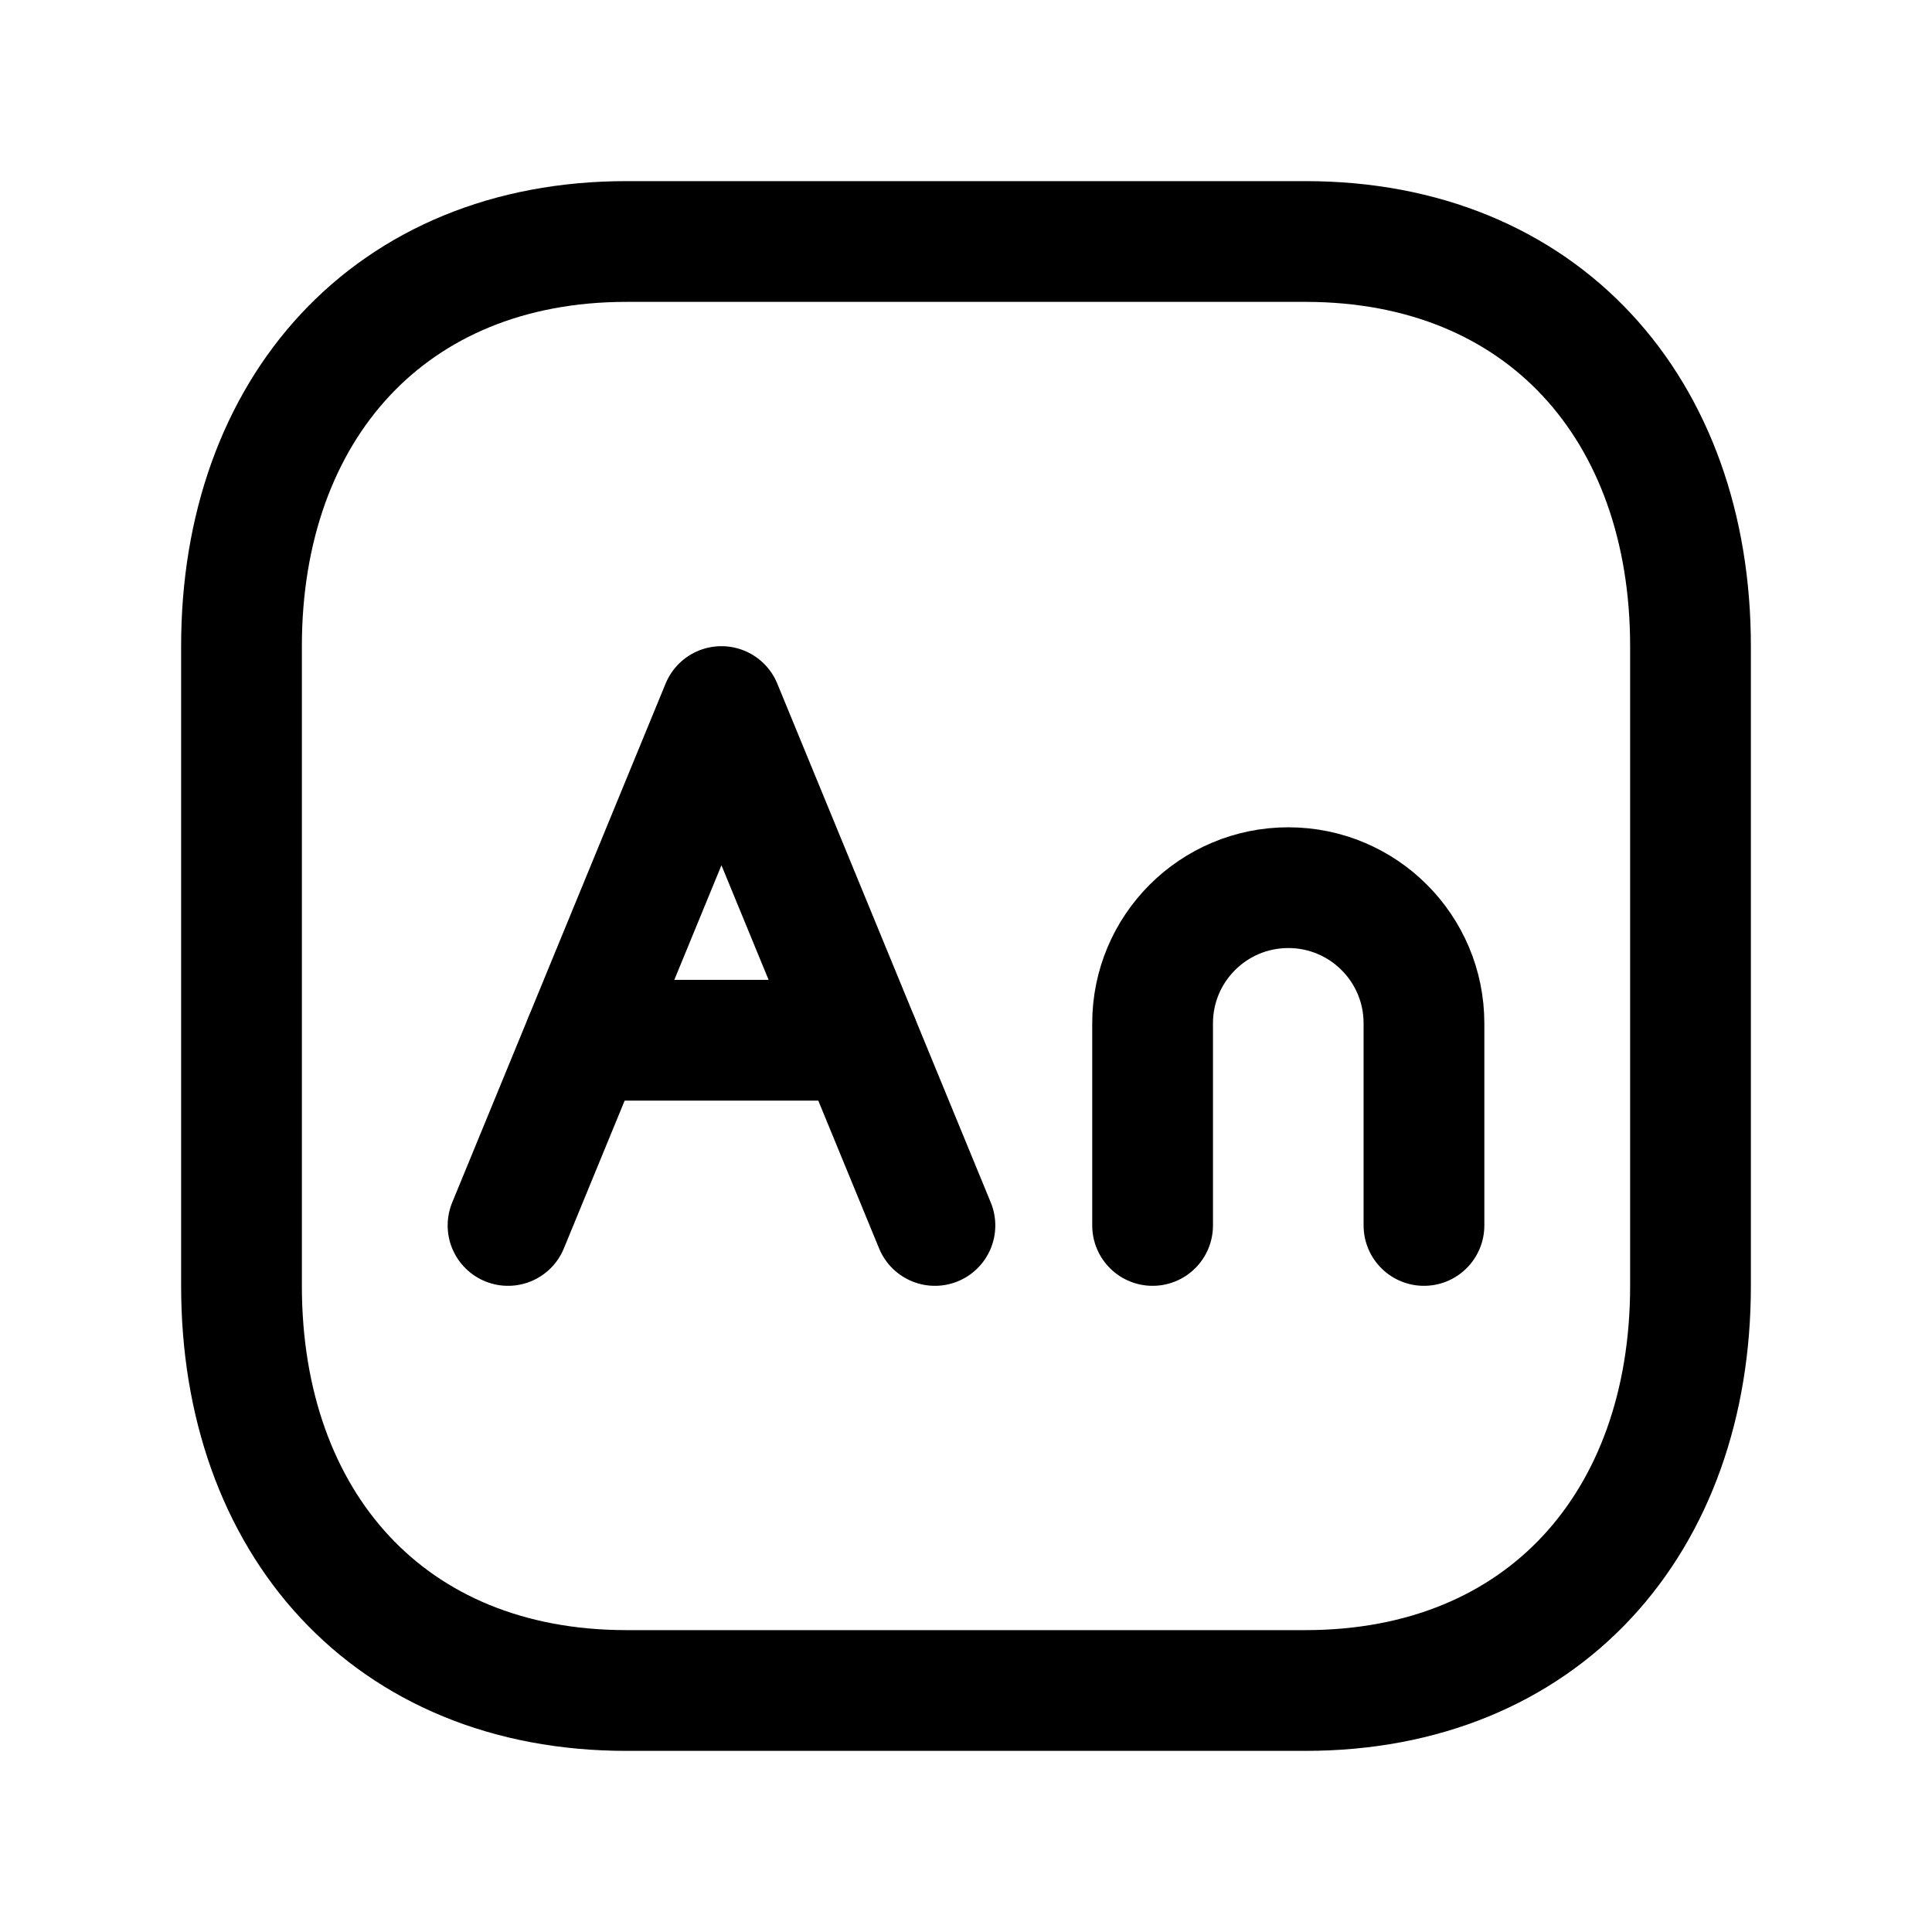 <svg width="24" height="24" viewBox="0 0 24 24" fill="none" xmlns="http://www.w3.org/2000/svg">
<path d="M7.782 3H16.217C19.165 3 21 5.081 21 8.026V15.974C21 18.919 19.165 21 16.216 21H7.782C4.834 21 3 18.919 3 15.974V8.026C3 5.081 4.843 3 7.782 3Z" stroke="black" stroke-width="1.5" stroke-linecap="round" stroke-linejoin="round"/>
<path d="M11.614 15.223L8.962 8.777L6.311 15.223" stroke="black" stroke-width="1.5" stroke-linecap="round" stroke-linejoin="round"/>
<path d="M7.259 12.922H10.666" stroke="black" stroke-width="1.5" stroke-linecap="round" stroke-linejoin="round"/>
<path d="M14.318 15.223V12.712C14.318 11.781 15.073 11.027 16.004 11.027C16.935 11.027 17.689 11.781 17.689 12.712V15.223" stroke="black" stroke-width="1.5" stroke-linecap="round" stroke-linejoin="round"/>
</svg>